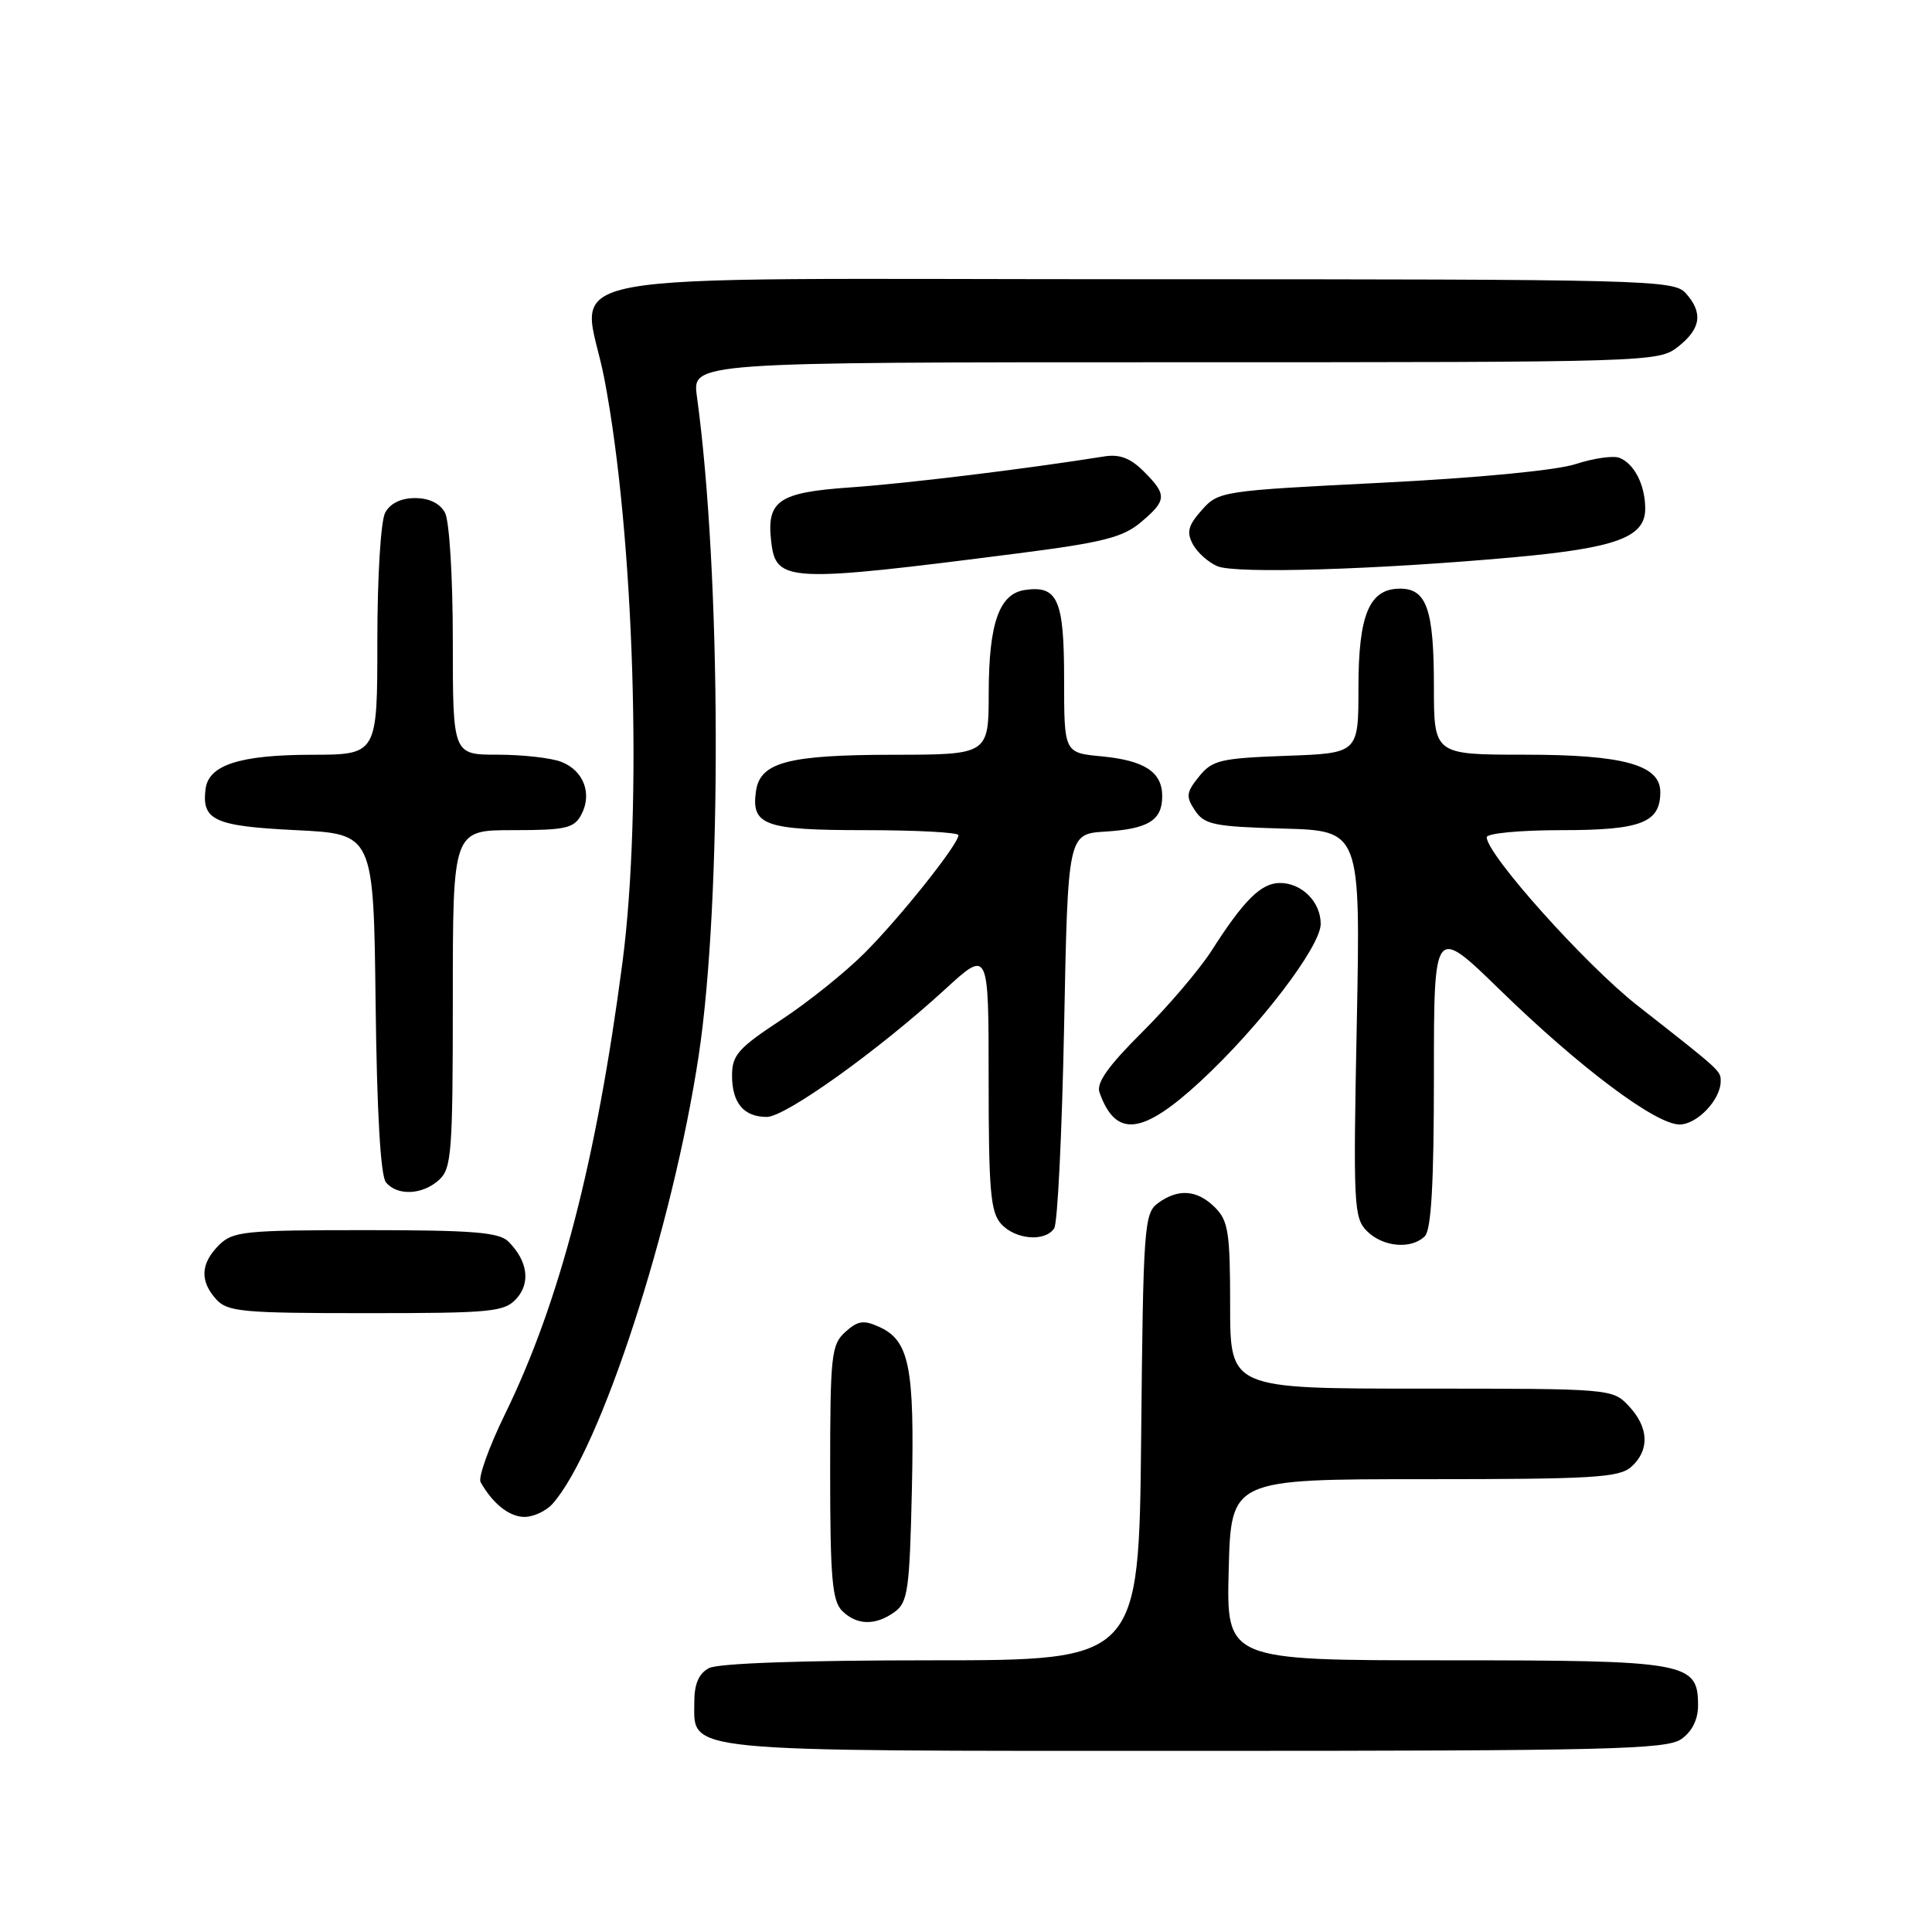 <?xml version="1.0" encoding="UTF-8" standalone="no"?>
<!DOCTYPE svg PUBLIC "-//W3C//DTD SVG 1.1//EN" "http://www.w3.org/Graphics/SVG/1.1/DTD/svg11.dtd" >
<svg xmlns="http://www.w3.org/2000/svg" xmlns:xlink="http://www.w3.org/1999/xlink" version="1.1" viewBox="0 0 256 256">
 <g >
 <path fill="currentColor"
d=" M 222.78 230.44 C 224.20 229.45 225.00 227.85 225.00 226.00 C 225.00 220.24 223.65 220.00 191.53 220.00 C 162.50 220.00 162.50 220.00 162.81 208.00 C 163.12 196.00 163.12 196.00 188.73 196.00 C 211.16 196.00 214.57 195.79 216.17 194.35 C 218.61 192.14 218.48 189.14 215.83 186.31 C 213.66 184.01 213.51 184.00 188.33 184.00 C 163.00 184.00 163.00 184.00 163.00 173.00 C 163.00 163.33 162.76 161.76 161.00 160.00 C 158.65 157.65 156.13 157.45 153.44 159.42 C 151.61 160.76 151.48 162.47 151.21 190.42 C 150.91 220.00 150.91 220.00 123.39 220.00 C 106.33 220.00 95.13 220.39 93.93 221.04 C 92.60 221.75 92.00 223.13 92.00 225.48 C 92.00 232.26 89.36 232.00 158.50 232.00 C 213.05 232.00 220.82 231.81 222.78 230.44 Z  M 118.56 213.58 C 120.30 212.31 120.53 210.64 120.83 197.33 C 121.19 181.15 120.49 177.63 116.52 175.83 C 114.44 174.88 113.67 174.99 112.00 176.50 C 110.15 178.17 110.00 179.57 110.00 195.08 C 110.00 209.00 110.27 212.12 111.57 213.43 C 113.52 215.38 116.02 215.43 118.56 213.58 Z  M 73.23 199.25 C 79.56 192.06 89.13 162.69 92.58 139.87 C 95.69 119.31 95.58 76.07 92.34 52.50 C 91.73 48.00 91.73 48.00 155.73 48.00 C 218.96 48.00 219.76 47.98 222.37 45.93 C 225.40 43.54 225.69 41.42 223.35 38.83 C 221.77 37.09 218.23 37.00 151.40 37.00 C 68.86 37.00 77.26 35.44 80.09 50.24 C 84.04 70.87 85.16 107.08 82.48 127.52 C 79.03 153.84 74.16 172.56 66.91 187.39 C 64.79 191.73 63.34 195.78 63.68 196.39 C 65.29 199.25 67.50 201.00 69.50 201.00 C 70.70 201.00 72.38 200.21 73.23 199.25 Z  M 68.44 172.07 C 70.33 169.97 69.92 167.06 67.36 164.51 C 66.14 163.28 62.62 163.00 48.43 163.00 C 32.33 163.00 30.85 163.15 29.00 165.00 C 26.57 167.43 26.46 169.74 28.65 172.17 C 30.14 173.82 32.15 174.00 48.50 174.00 C 65.19 174.00 66.83 173.84 68.44 172.07 Z  M 188.80 163.80 C 189.65 162.95 190.00 156.83 190.00 142.62 C 190.00 122.64 190.00 122.64 198.75 131.16 C 209.31 141.45 219.38 149.00 222.55 149.00 C 224.88 149.00 228.00 145.71 228.00 143.27 C 228.00 141.88 228.11 141.97 216.95 133.22 C 210.07 127.82 197.00 113.22 197.00 110.94 C 197.00 110.42 201.39 110.00 206.93 110.00 C 217.45 110.00 220.00 109.02 220.00 104.95 C 220.00 101.35 215.10 100.00 202.05 100.00 C 190.00 100.00 190.00 100.00 190.00 90.93 C 190.00 80.76 189.04 78.00 185.52 78.00 C 181.44 78.00 180.00 81.42 180.00 91.13 C 180.00 99.81 180.00 99.81 170.41 100.15 C 161.72 100.47 160.64 100.72 158.88 102.89 C 157.18 105.00 157.11 105.54 158.34 107.39 C 159.59 109.27 160.85 109.53 170.01 109.79 C 180.28 110.07 180.28 110.07 179.78 135.67 C 179.30 159.71 179.38 161.38 181.13 163.13 C 183.25 165.25 187.02 165.58 188.80 163.80 Z  M 139.69 162.75 C 140.14 162.06 140.72 150.03 141.00 136.00 C 141.50 110.50 141.50 110.50 146.47 110.19 C 152.18 109.83 154.00 108.69 154.00 105.50 C 154.00 102.30 151.68 100.77 145.97 100.22 C 141.00 99.75 141.00 99.75 141.00 90.00 C 141.00 79.47 140.16 77.55 135.83 78.17 C 132.41 78.66 131.03 82.55 131.01 91.75 C 131.00 100.00 131.00 100.00 118.25 100.01 C 104.40 100.03 100.72 101.01 100.17 104.83 C 99.52 109.36 101.30 110.00 114.62 110.00 C 121.43 110.00 127.00 110.30 127.00 110.66 C 127.00 111.87 119.28 121.56 114.56 126.28 C 112.00 128.85 107.00 132.85 103.45 135.18 C 97.82 138.88 97.00 139.82 97.00 142.51 C 97.00 146.15 98.55 148.00 101.61 148.00 C 104.08 148.00 116.45 139.14 125.25 131.07 C 131.00 125.80 131.00 125.80 131.00 143.07 C 131.00 157.74 131.25 160.62 132.65 162.17 C 134.55 164.27 138.50 164.59 139.69 162.75 Z  M 58.17 156.35 C 59.84 154.84 60.00 152.72 60.00 132.35 C 60.00 110.00 60.00 110.00 67.96 110.00 C 74.96 110.00 76.06 109.75 77.02 107.96 C 78.51 105.17 77.33 102.08 74.35 100.94 C 72.99 100.42 69.20 100.00 65.93 100.00 C 60.00 100.00 60.00 100.00 60.00 84.93 C 60.00 76.46 59.55 69.02 58.96 67.93 C 58.30 66.70 56.87 66.00 55.00 66.00 C 53.13 66.00 51.70 66.70 51.04 67.93 C 50.45 69.02 50.00 76.46 50.00 84.93 C 50.00 100.00 50.00 100.00 41.25 100.01 C 31.78 100.03 27.65 101.36 27.24 104.53 C 26.70 108.70 28.41 109.47 39.21 110.00 C 49.50 110.50 49.50 110.50 49.77 132.92 C 49.94 147.41 50.43 155.81 51.14 156.67 C 52.65 158.49 55.97 158.34 58.17 156.35 Z  M 159.10 143.25 C 166.90 136.03 175.00 125.42 175.00 122.42 C 175.00 119.51 172.50 117.00 169.60 117.00 C 167.11 117.00 164.82 119.26 160.52 126.00 C 158.93 128.47 154.81 133.32 151.35 136.76 C 146.83 141.26 145.24 143.50 145.69 144.76 C 147.85 150.81 151.35 150.42 159.10 143.25 Z  M 134.91 73.32 C 146.09 71.89 148.79 71.21 151.16 69.21 C 154.62 66.30 154.67 65.58 151.56 62.47 C 149.79 60.70 148.35 60.15 146.31 60.48 C 135.79 62.16 120.16 64.06 112.74 64.58 C 103.15 65.24 101.55 66.33 102.19 71.78 C 102.82 77.17 104.32 77.24 134.91 73.32 Z  M 200.50 73.85 C 214.16 72.61 218.00 71.20 218.00 67.41 C 218.00 64.28 216.55 61.42 214.57 60.66 C 213.75 60.35 211.15 60.72 208.79 61.49 C 206.24 62.33 195.76 63.33 183.00 63.97 C 161.87 65.03 161.46 65.09 159.25 67.58 C 157.43 69.62 157.20 70.51 158.06 72.12 C 158.65 73.21 160.11 74.52 161.32 75.03 C 163.76 76.05 182.30 75.49 200.50 73.85 Z "/>
</g>
</svg>